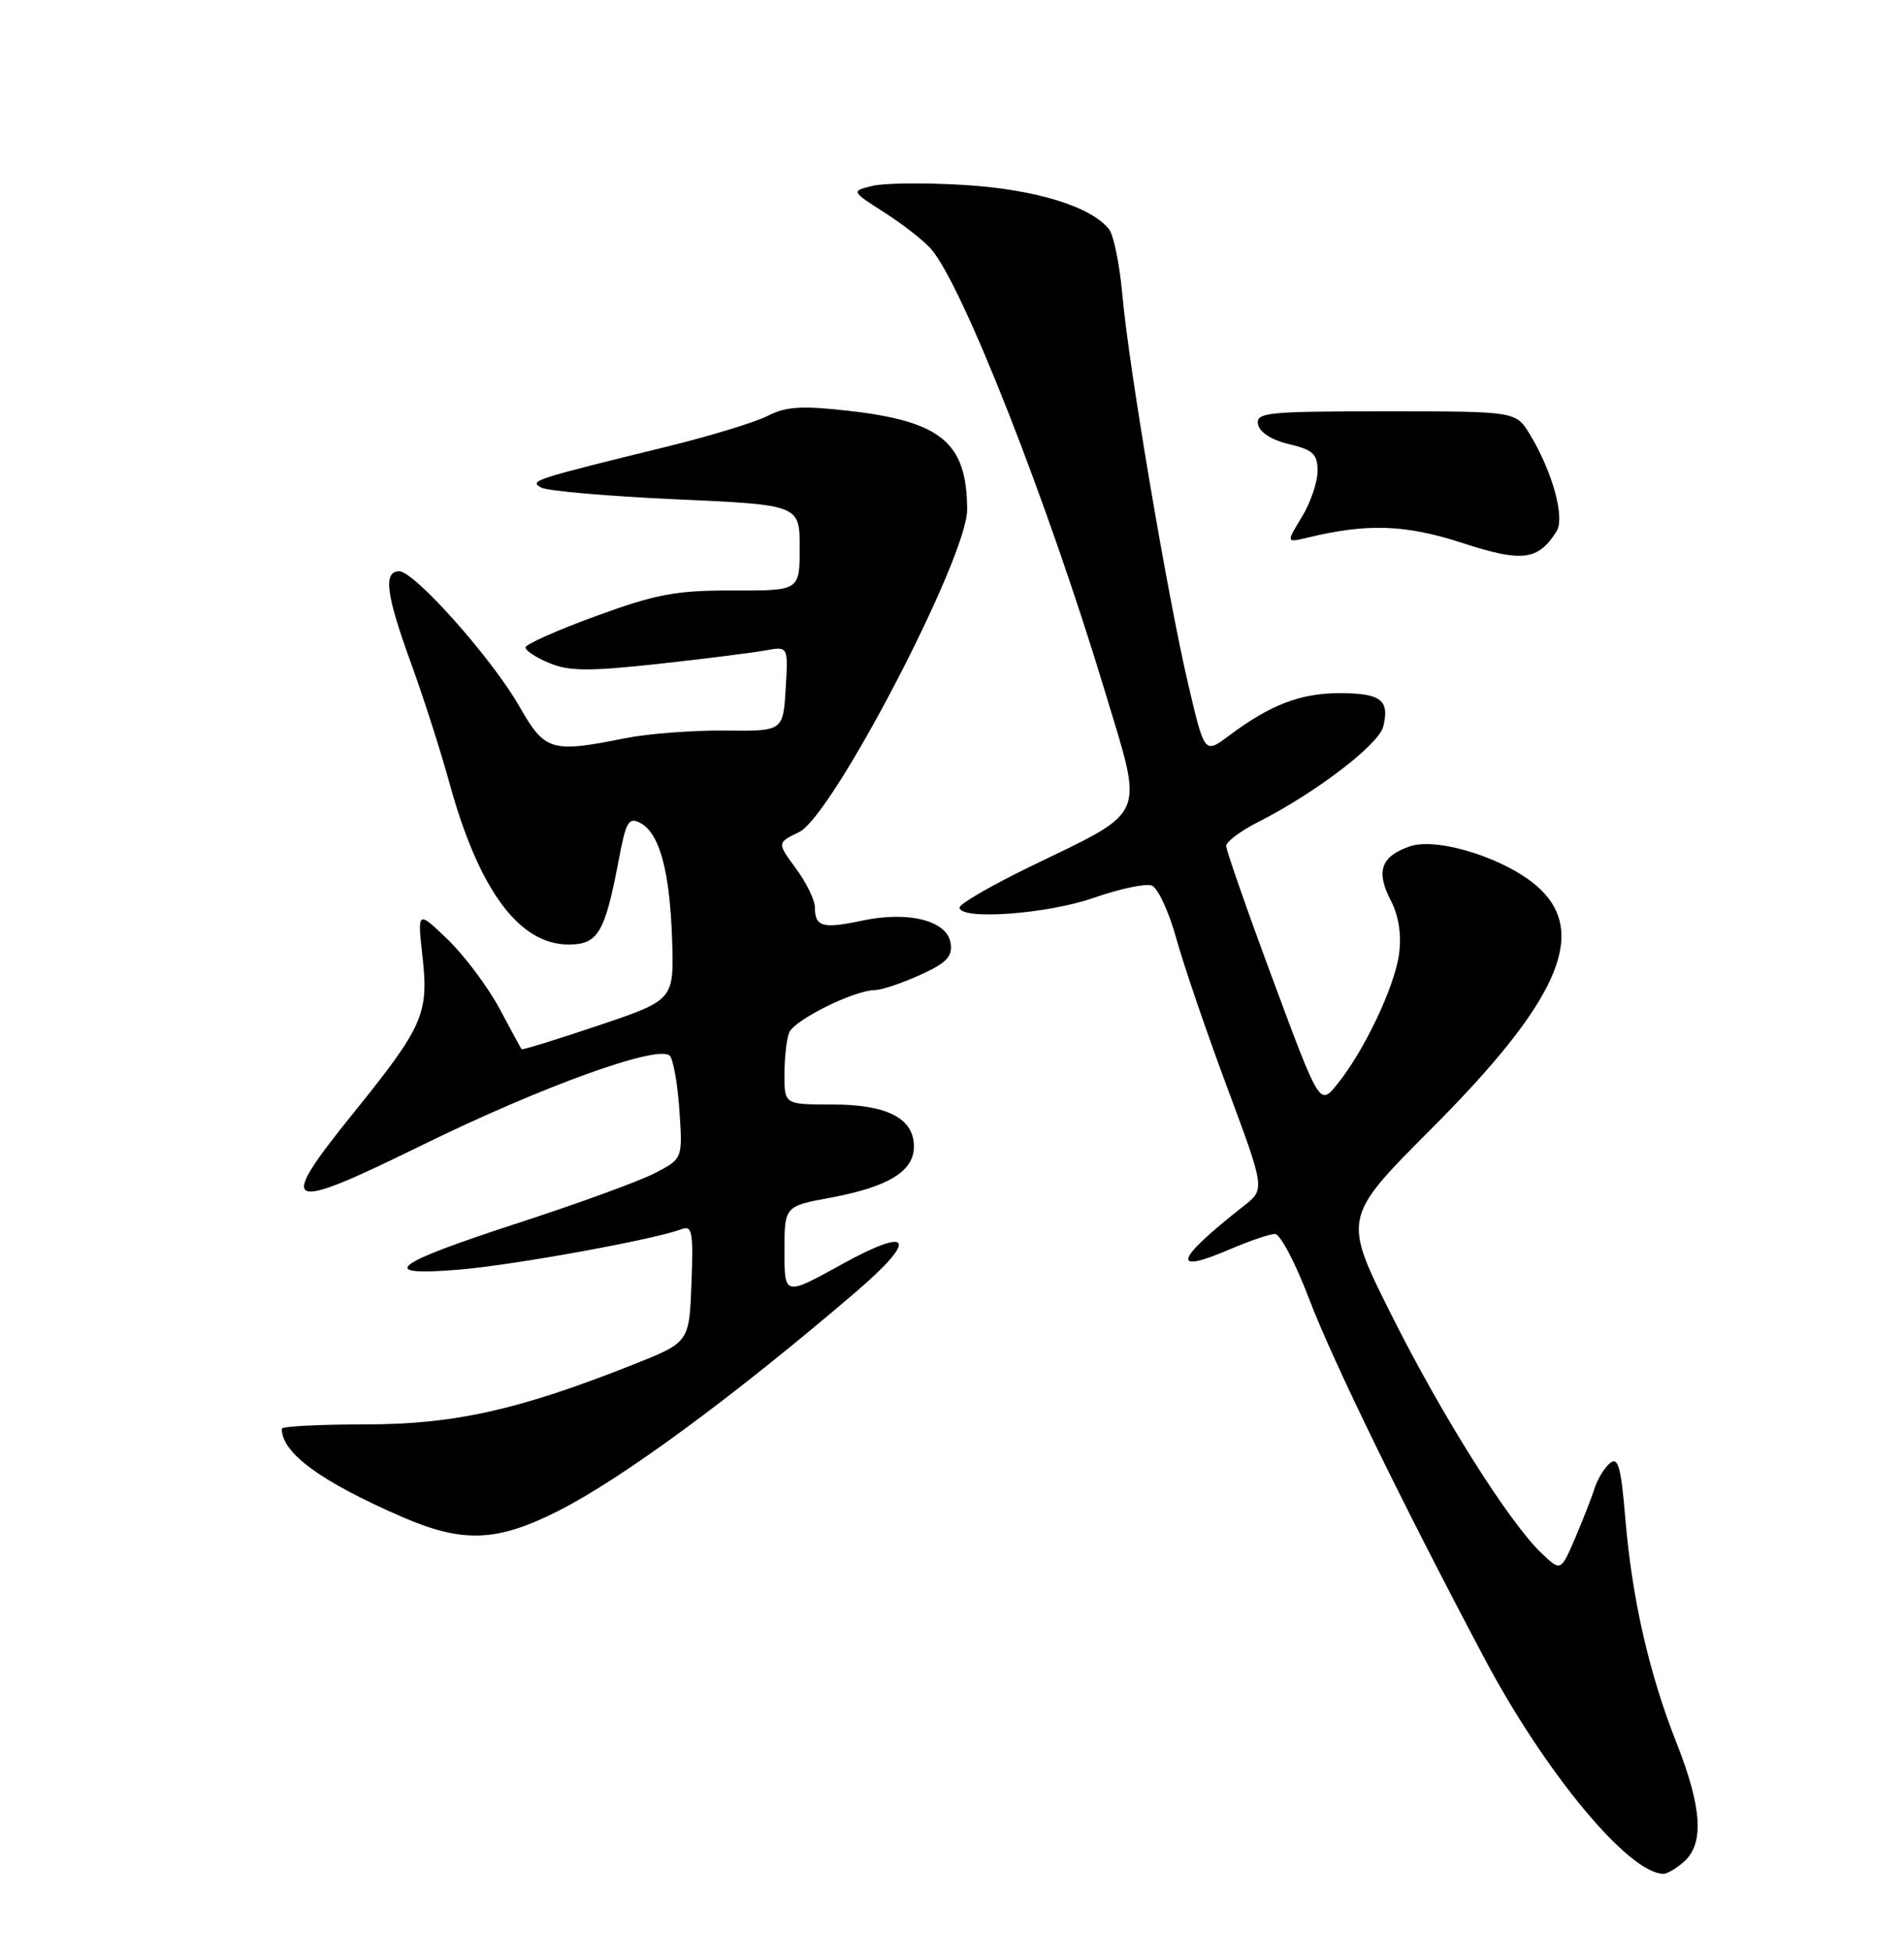 <?xml version="1.0" encoding="UTF-8" standalone="no"?>
<!DOCTYPE svg PUBLIC "-//W3C//DTD SVG 1.1//EN" "http://www.w3.org/Graphics/SVG/1.1/DTD/svg11.dtd" >
<svg xmlns="http://www.w3.org/2000/svg" xmlns:xlink="http://www.w3.org/1999/xlink" version="1.1" viewBox="0 0 250 256">
 <g >
 <path fill="currentColor"
d=" M 221.17 244.35 C 223.78 241.98 223.46 237.22 220.12 228.78 C 216.51 219.64 214.28 209.85 213.40 199.24 C 212.84 192.58 212.46 191.20 211.39 192.09 C 210.67 192.69 209.77 194.15 209.39 195.34 C 209.02 196.53 207.86 199.48 206.83 201.90 C 204.94 206.30 204.94 206.30 202.48 203.98 C 198.23 199.99 189.38 185.97 182.72 172.67 C 176.30 159.86 176.30 159.86 187.95 148.18 C 204.44 131.66 208.49 122.72 202.22 116.71 C 198.21 112.87 188.83 109.81 185.08 111.12 C 181.31 112.44 180.63 114.39 182.62 118.23 C 183.66 120.24 184.04 122.69 183.70 125.23 C 183.12 129.55 179.13 137.95 175.58 142.34 C 173.28 145.18 173.28 145.18 167.14 128.63 C 163.76 119.53 161.00 111.62 161.00 111.06 C 161.00 110.50 162.91 109.07 165.25 107.89 C 172.70 104.12 181.02 97.77 181.62 95.40 C 182.49 91.90 181.32 91.00 175.89 91.00 C 170.73 91.00 166.80 92.52 161.33 96.61 C 158.16 98.98 158.16 98.98 156.02 89.85 C 153.30 78.28 148.20 48.13 147.37 38.70 C 147.01 34.74 146.23 30.86 145.61 30.09 C 143.25 27.09 135.83 24.83 126.54 24.28 C 121.43 23.97 116.01 24.03 114.51 24.41 C 111.76 25.10 111.76 25.10 116.13 27.90 C 118.53 29.44 121.27 31.57 122.22 32.65 C 126.35 37.32 137.57 65.87 145.11 90.86 C 150.18 107.68 150.82 106.22 135.25 113.78 C 130.16 116.25 126.00 118.66 126.00 119.14 C 126.00 120.84 137.52 120.01 143.64 117.86 C 147.02 116.68 150.44 115.95 151.24 116.26 C 152.03 116.57 153.47 119.67 154.44 123.16 C 155.40 126.65 158.42 135.49 161.15 142.81 C 166.11 156.13 166.11 156.13 163.32 158.31 C 154.26 165.43 153.62 167.38 161.44 164.03 C 164.04 162.91 166.73 162.00 167.41 162.00 C 168.10 162.00 170.11 165.83 171.89 170.52 C 174.95 178.57 184.11 197.35 194.86 217.62 C 202.86 232.72 213.87 245.98 218.42 246.00 C 218.93 246.00 220.17 245.26 221.17 244.35 Z  M 73.24 198.39 C 81.65 194.14 96.15 183.49 112.25 169.72 C 120.60 162.58 119.79 160.87 110.50 166.00 C 103.00 170.14 103.00 170.14 103.00 164.25 C 103.00 158.35 103.00 158.35 109.12 157.22 C 116.65 155.81 120.00 153.76 120.00 150.53 C 120.00 146.81 116.49 145.00 109.28 145.00 C 103.00 145.00 103.00 145.00 103.00 141.08 C 103.00 138.93 103.27 136.45 103.61 135.58 C 104.25 133.92 112.10 130.02 114.88 129.98 C 115.77 129.97 118.44 129.07 120.82 127.99 C 124.27 126.43 125.08 125.59 124.82 123.83 C 124.39 120.86 119.28 119.56 113.17 120.87 C 108.03 121.96 107.00 121.68 107.00 119.14 C 107.00 118.17 105.88 115.87 104.51 114.02 C 102.02 110.64 102.02 110.64 104.94 109.23 C 109.33 107.10 127.01 73.17 126.99 66.90 C 126.96 58.07 123.59 55.29 111.23 53.91 C 105.28 53.24 103.17 53.38 100.84 54.58 C 99.23 55.41 93.32 57.22 87.71 58.60 C 69.97 62.95 69.46 63.12 71.05 64.01 C 71.85 64.45 79.82 65.15 88.75 65.55 C 105.00 66.28 105.00 66.28 105.00 71.91 C 105.00 77.55 105.00 77.55 96.25 77.52 C 88.77 77.50 86.16 77.99 78.25 80.88 C 73.16 82.73 69.00 84.59 69.00 85.00 C 69.00 85.42 70.42 86.35 72.16 87.06 C 74.72 88.13 77.40 88.14 86.41 87.16 C 92.51 86.49 98.85 85.69 100.50 85.39 C 103.50 84.84 103.50 84.84 103.16 90.42 C 102.82 96.00 102.82 96.00 95.16 95.91 C 90.95 95.87 85.08 96.32 82.11 96.91 C 72.39 98.87 71.55 98.62 68.20 92.75 C 64.64 86.49 54.42 75.00 52.42 75.00 C 50.29 75.00 50.69 78.08 53.97 87.07 C 55.60 91.54 57.87 98.63 59.02 102.82 C 62.87 116.83 68.16 124.00 74.66 124.00 C 78.53 124.00 79.43 122.48 81.26 112.80 C 82.20 107.83 82.55 107.23 84.09 108.05 C 86.61 109.40 87.95 114.36 88.25 123.39 C 88.50 131.28 88.50 131.28 78.57 134.63 C 73.11 136.47 68.57 137.87 68.48 137.74 C 68.38 137.61 67.07 135.18 65.55 132.35 C 64.03 129.52 60.99 125.47 58.80 123.35 C 54.80 119.50 54.80 119.50 55.48 125.64 C 56.31 133.07 55.56 134.78 46.47 146.04 C 36.19 158.77 37.21 159.28 55.25 150.42 C 71.14 142.62 86.51 137.07 87.95 138.61 C 88.41 139.10 88.98 142.34 89.21 145.82 C 89.64 152.14 89.64 152.14 85.88 154.06 C 83.81 155.12 75.80 158.03 68.09 160.54 C 51.38 165.97 49.33 167.60 60.39 166.67 C 67.67 166.05 85.95 162.72 89.48 161.37 C 90.89 160.83 91.05 161.71 90.79 168.49 C 90.50 176.23 90.50 176.23 83.10 179.16 C 68.07 185.12 59.62 187.00 47.89 187.00 C 41.90 187.00 37.00 187.25 37.00 187.57 C 37.00 190.76 42.09 194.49 52.81 199.15 C 60.76 202.60 65.23 202.43 73.24 198.39 Z  M 204.38 69.75 C 205.51 67.96 203.84 61.91 200.86 57.00 C 199.03 54.00 199.03 54.00 181.94 54.00 C 166.34 54.00 164.88 54.15 165.18 55.71 C 165.38 56.75 166.98 57.78 169.26 58.31 C 172.42 59.06 173.00 59.61 173.00 61.85 C 172.99 63.31 172.07 66.02 170.93 67.88 C 168.87 71.26 168.87 71.26 171.69 70.58 C 179.53 68.68 184.56 68.86 192.00 71.28 C 199.87 73.85 201.96 73.59 204.38 69.75 Z "/>
</g>
</svg>